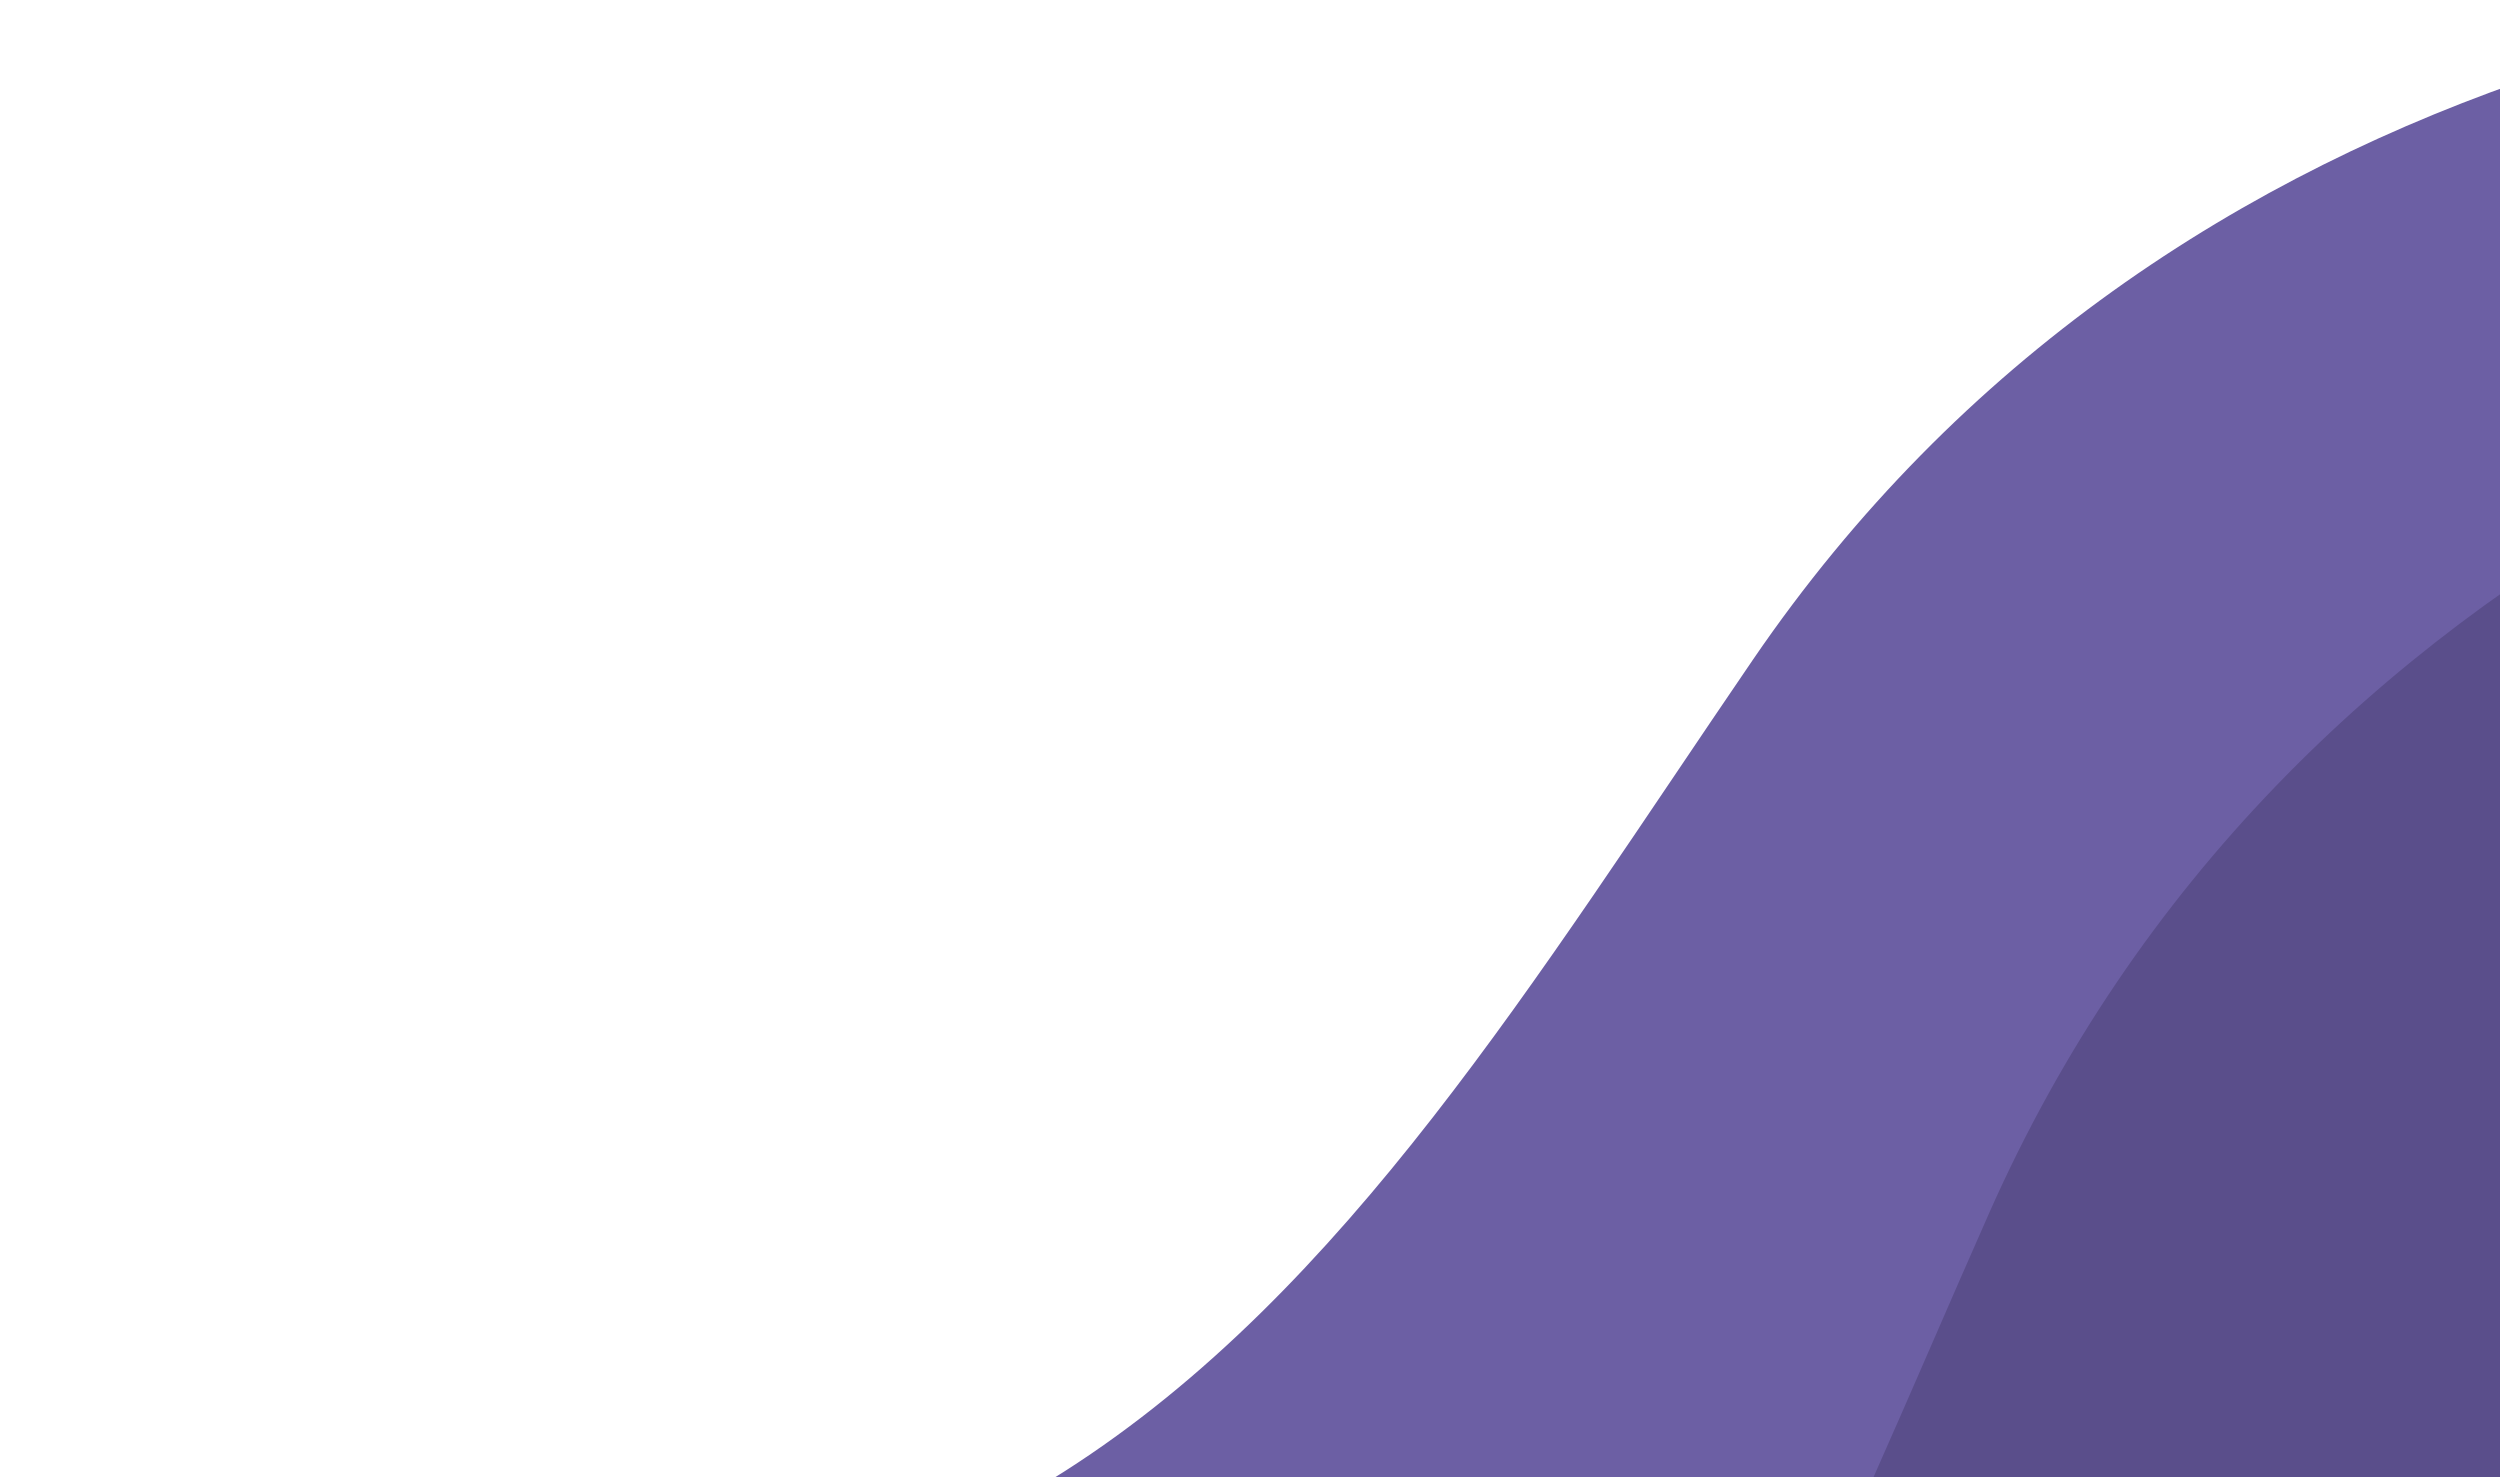 <svg width="1239" height="732" viewBox="0 0 1239 732" fill="none" xmlns="http://www.w3.org/2000/svg">
<path fill-rule="evenodd" clip-rule="evenodd" d="M1949.57 368.552C1816.45 461.795 1699.89 584.296 1558.61 667.045C1420.34 748.037 1249.51 756.256 1080.43 777.615C915.14 798.495 768.668 869.884 634.645 958.79C499.401 1048.51 365.327 1136.95 212.198 1186.81C176.838 1111.73 141.477 1036.65 106.118 961.571C70.757 886.491 35.397 811.413 0.001 736.257C210.814 808.422 392.778 815.337 527.741 729.099C667.044 640.086 760.801 484.968 868.788 326.895C970.581 177.887 1110.61 86.415 1262.77 35.731C1416.1 -15.343 1577.25 -46.538 1737.37 -81.998C1772.77 -6.843 1808.13 68.236 1843.49 143.315C1878.85 218.395 1914.21 293.473 1949.57 368.553V368.552Z" fill="#6C5FA4"/>
<path fill-rule="evenodd" clip-rule="evenodd" d="M2056 446.311C1942.03 562.181 1849.65 703.815 1725.76 810.845C1604.5 915.602 1438 954.711 1275.61 1006.43C1116.86 1056.98 985.793 1153.78 870.146 1265.55C753.445 1378.34 637.663 1489.66 496.138 1566.5C447.73 1499.09 399.322 1431.69 350.913 1364.28C302.504 1296.87 254.096 1229.46 205.639 1161.98C426.052 1194.66 606.246 1168.41 723.301 1059.1C844.121 946.262 908.146 776.696 985.628 601.639C1058.66 436.623 1179.75 321.237 1320.17 243.762C1461.68 165.69 1614.48 105.746 1765.5 41.792C1813.96 109.269 1862.37 176.677 1910.77 244.086C1959.18 311.495 2007.59 378.903 2056 446.311Z" fill="#5A4E8B"/>
</svg>
